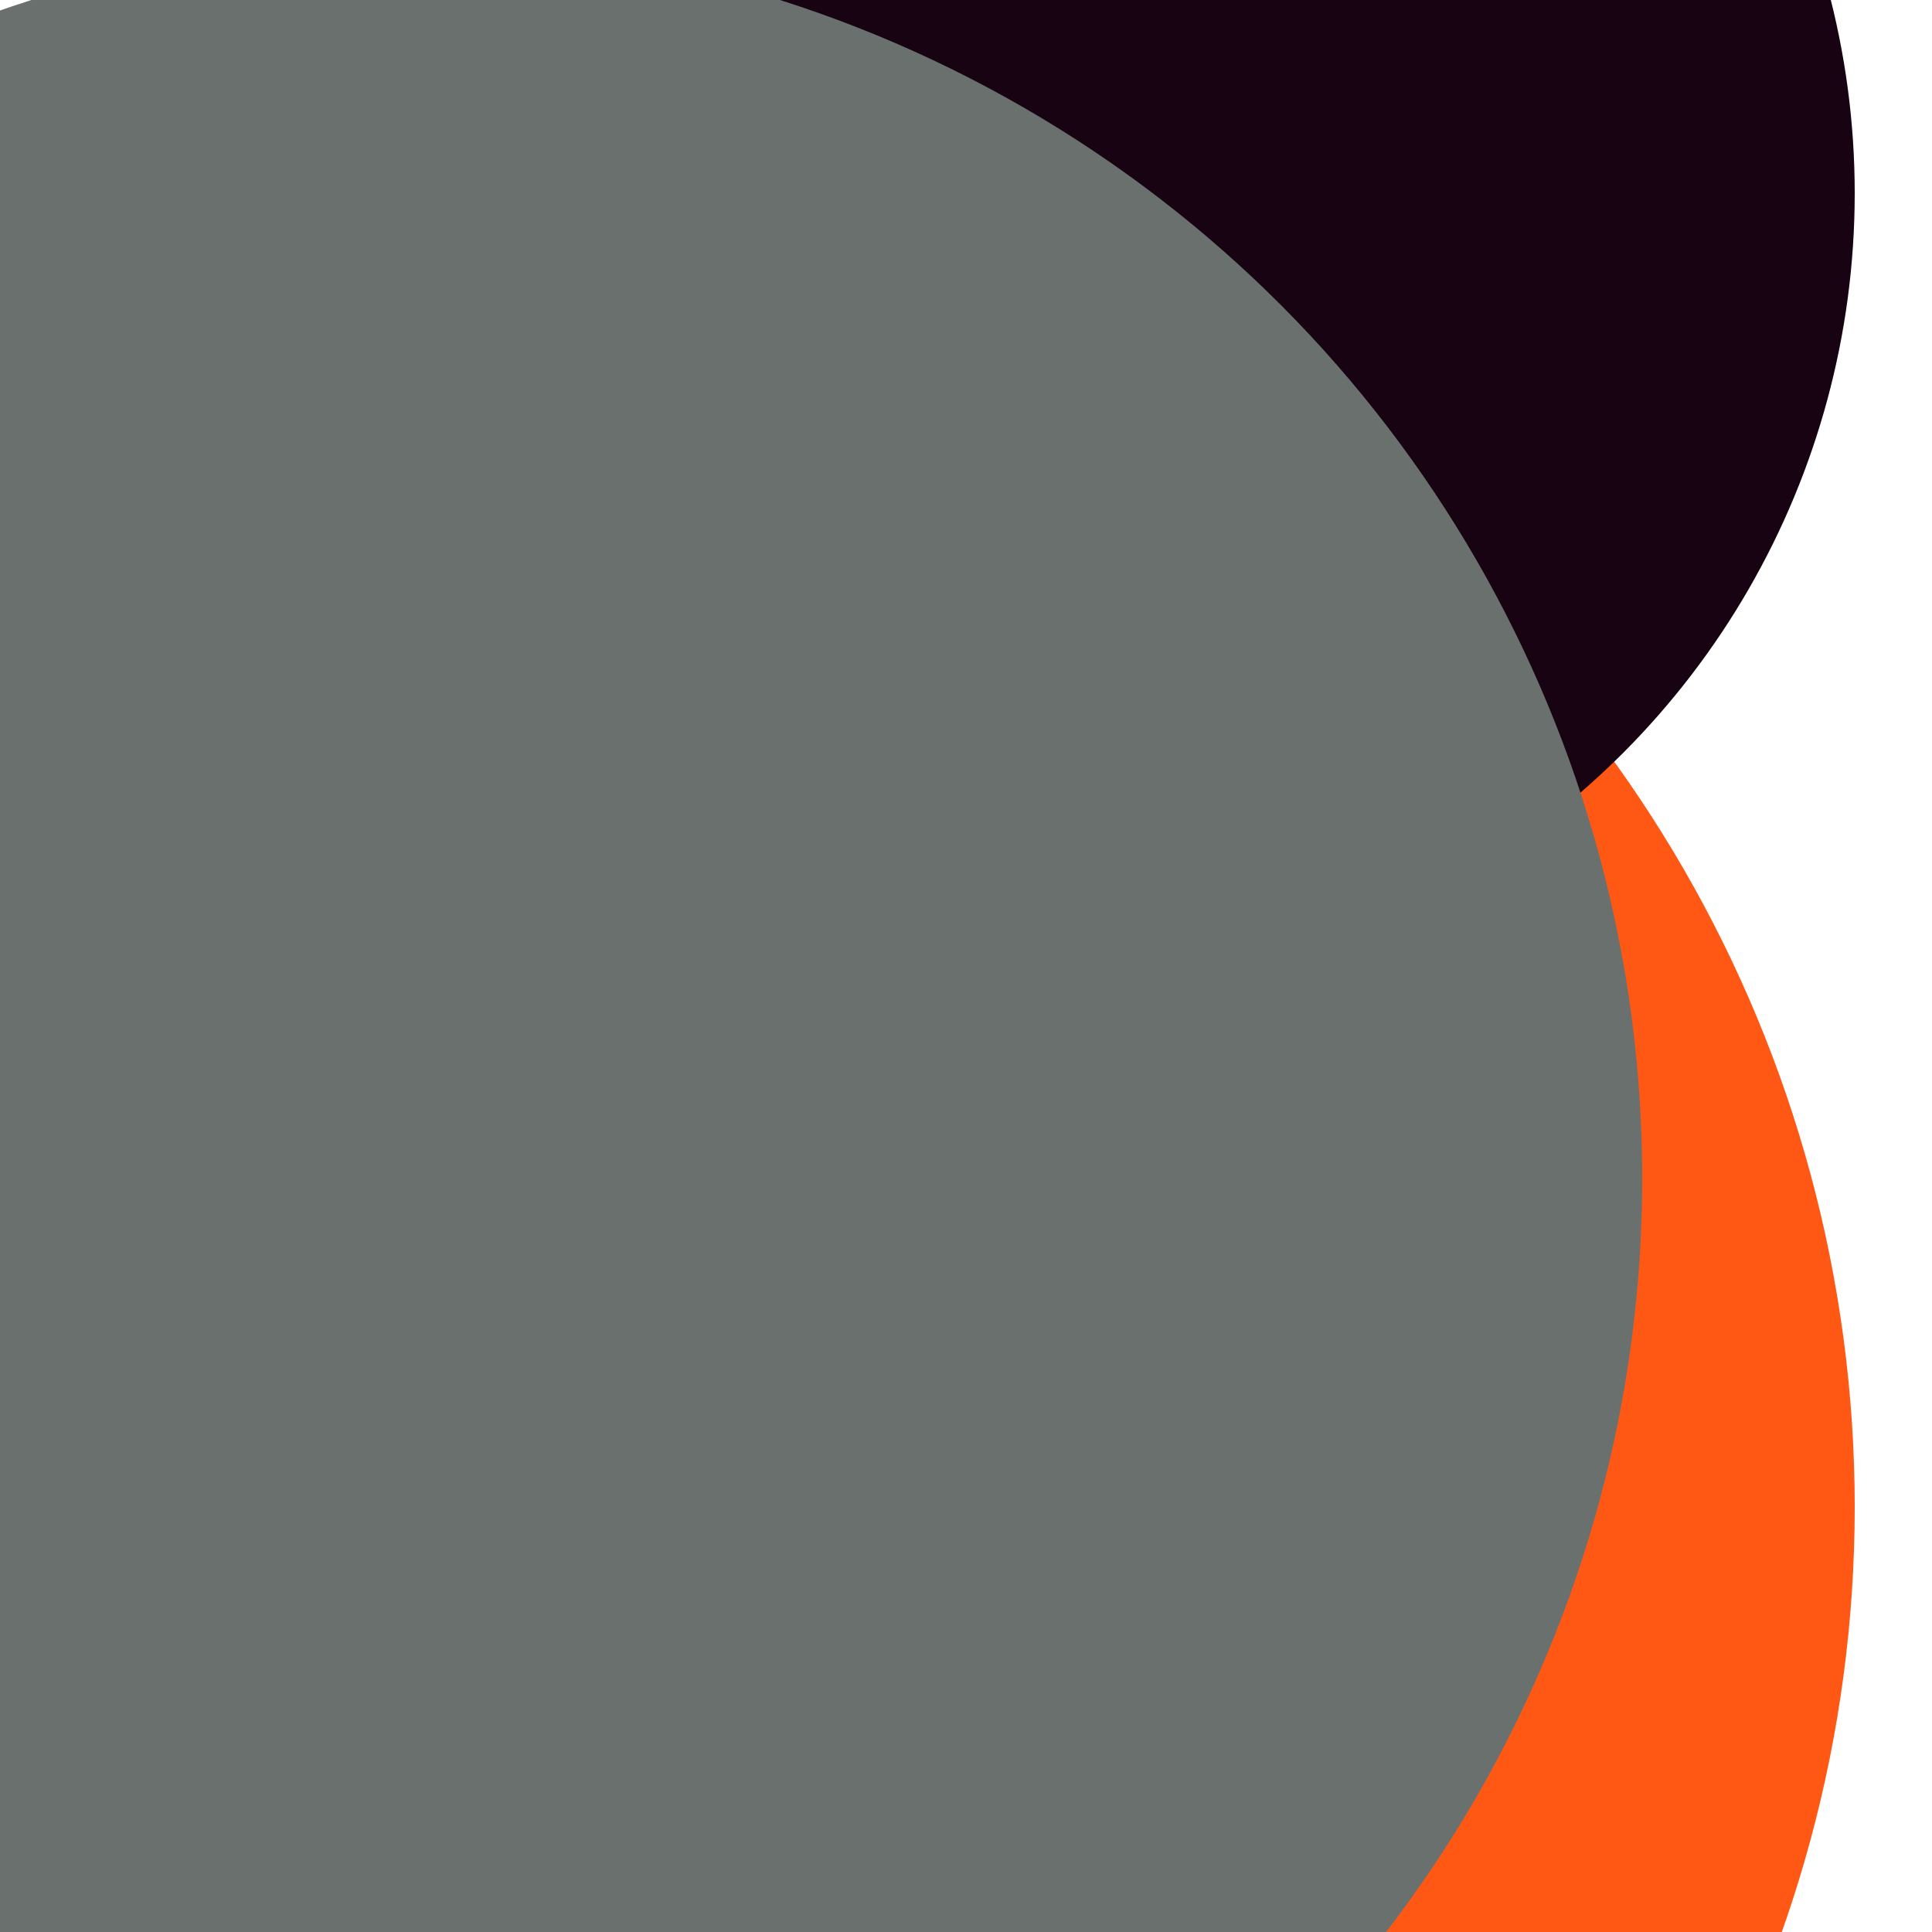 <svg xmlns="http://www.w3.org/2000/svg" preserveAspectRatio="xMinYMin meet" viewBox="0 0 777 777"><defs><filter id="f0" width="300%" height="300%" x="-100%" y="-100%"><feGaussianBlur in="SourceGraphic" stdDeviation="194"/></filter><filter id="f1" width="300%" height="300%" x="-100%" y="-100%"><feGaussianBlur in="SourceGraphic" stdDeviation="700"/></filter></defs><rect width="100%" height="100%" fill="#fff" /><circle cx="30%" cy="78%" r="66%" filter="url(#f1)" fill="#ff5714"></circle><circle cx="28%" cy="57%" r="6%" filter="url(#f1)" fill="#0cf574"></circle><circle cx="63%" cy="59%" r="13%" filter="url(#f0)" fill="#6a706e"></circle><circle cx="51%" cy="10%" r="40%" filter="url(#f0)" fill="#6a706e"></circle><circle cx="55%" cy="10%" r="41%" filter="url(#f0)" fill="#170312"></circle><circle cx="21%" cy="61%" r="64%" filter="url(#f0)" fill="#6a706e"></circle></svg>